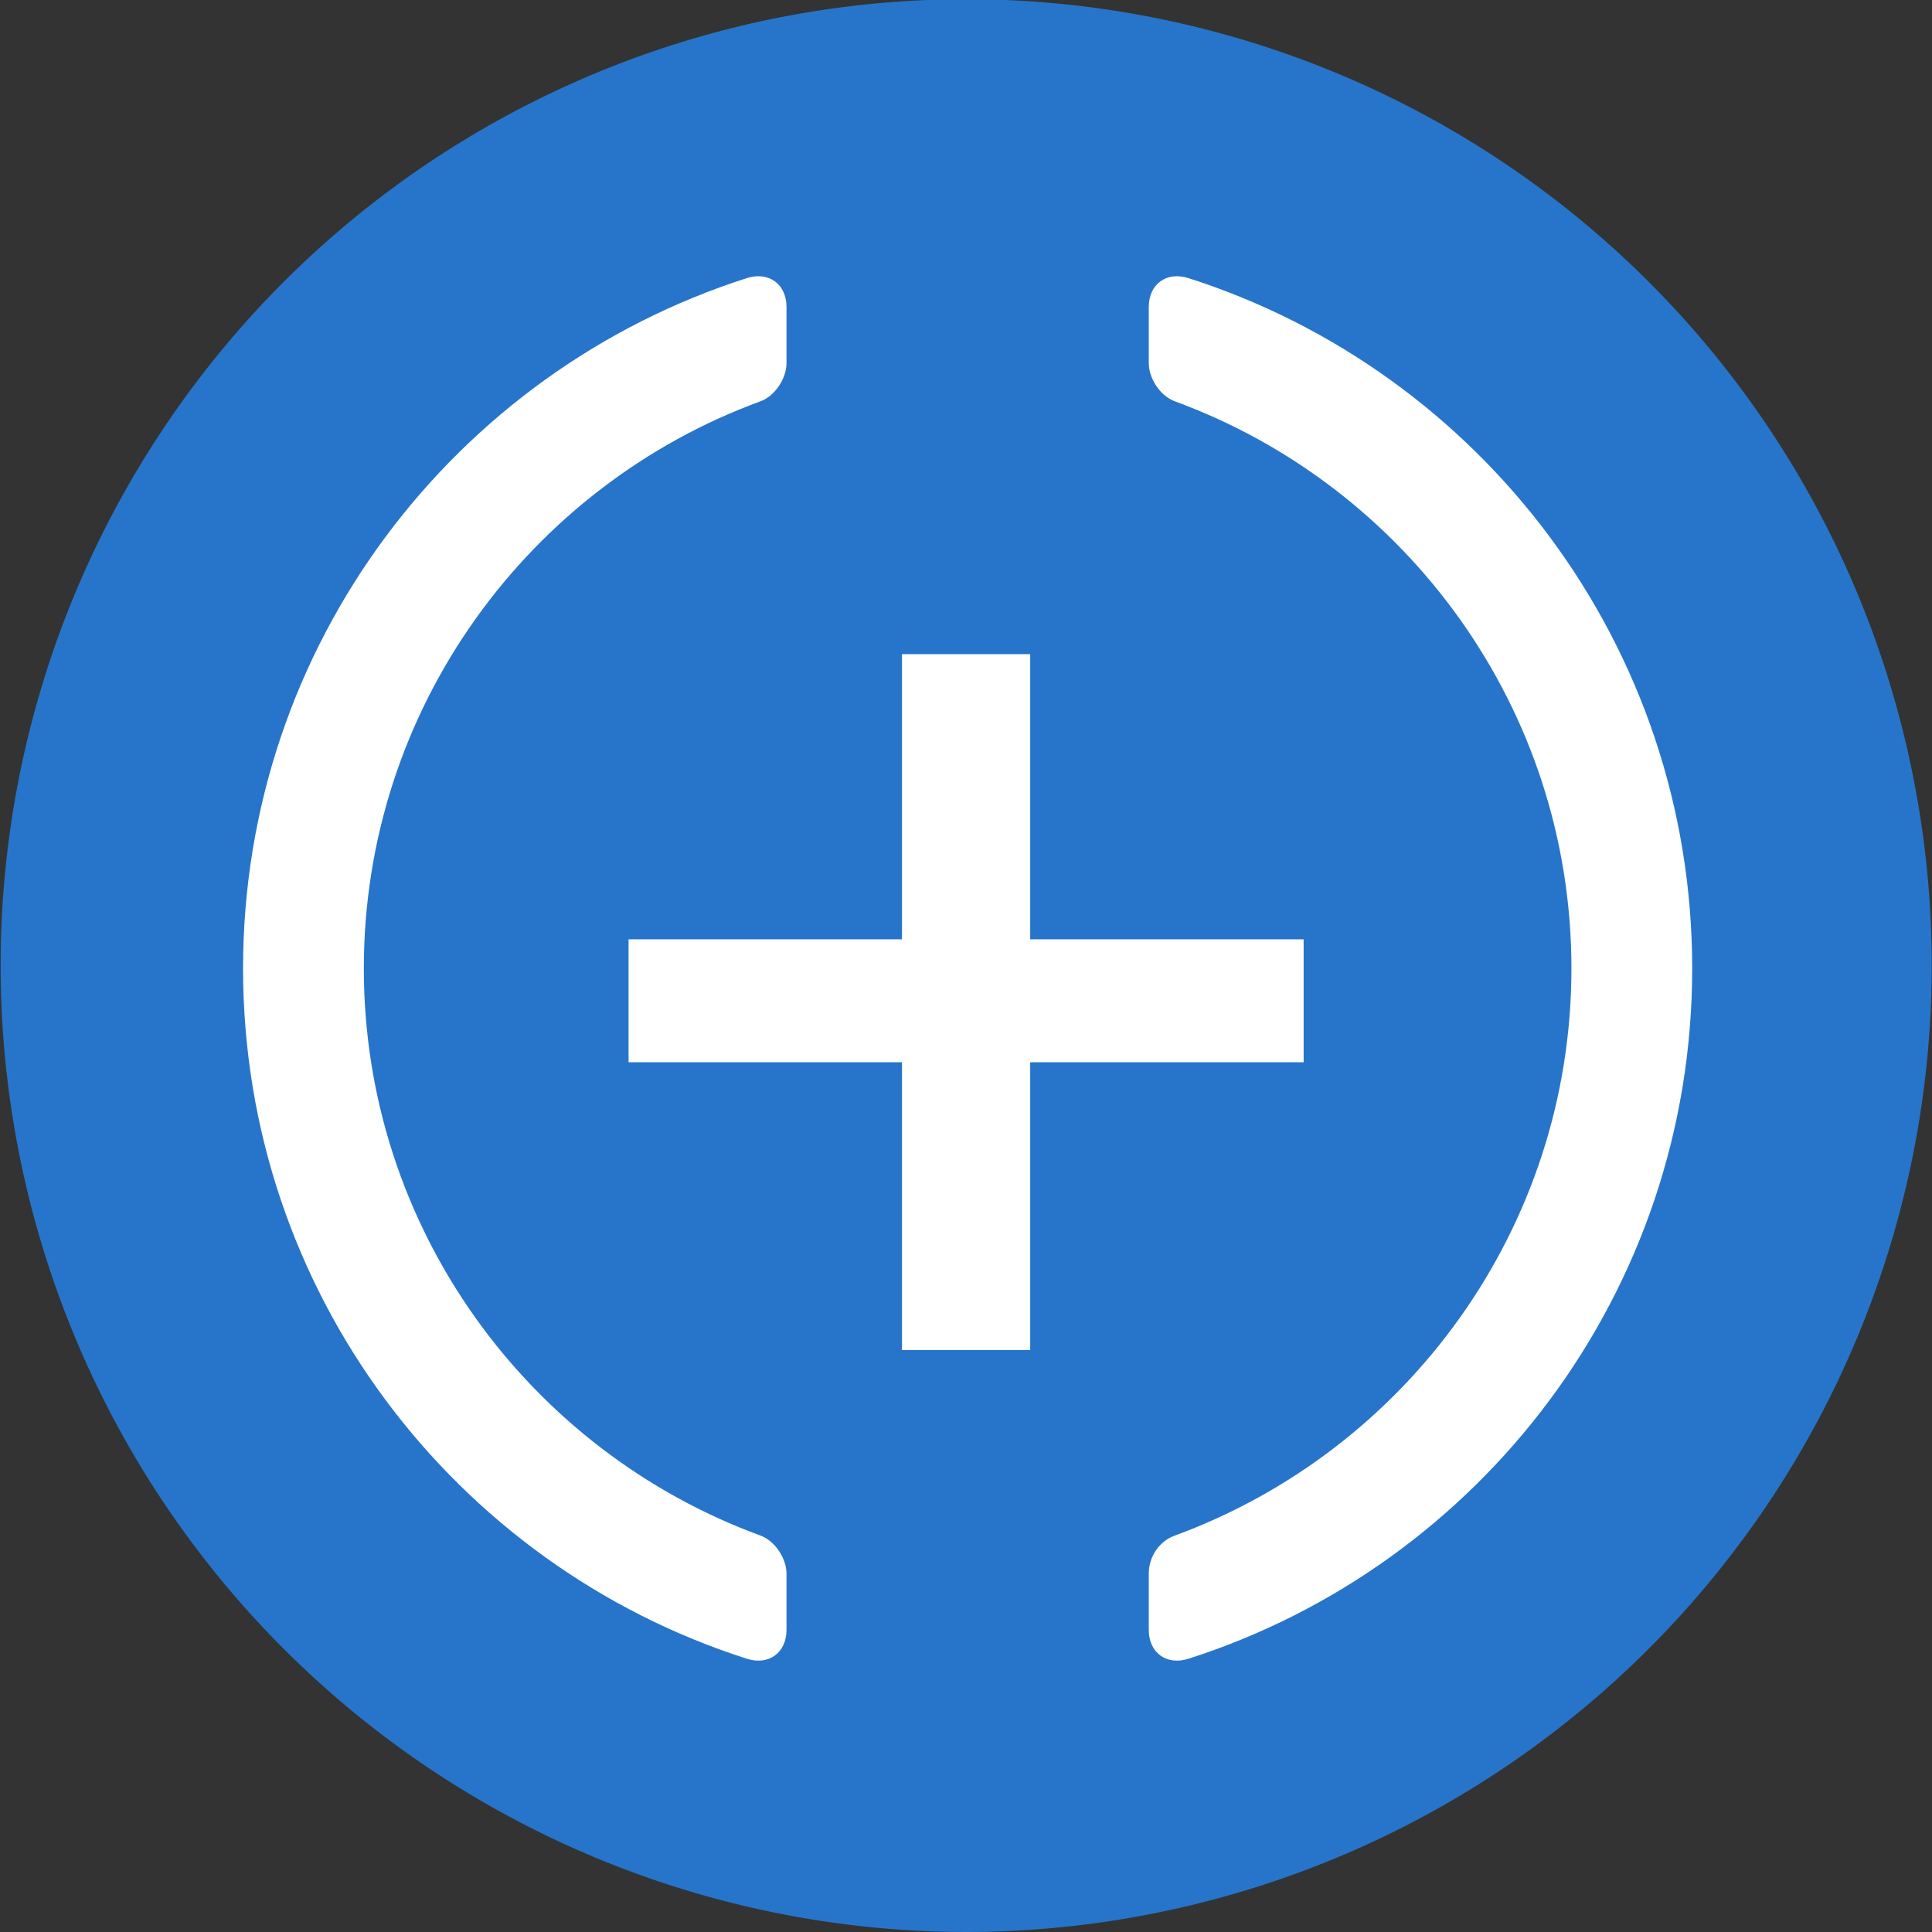 <svg fill="none" viewBox="0 0 600 600" xmlns="http://www.w3.org/2000/svg" width="600" height="600">
    <rect x="0" y="0" width="600" height="600" fill="#333333" stroke="none"/>
    <path
        d="M300 600a300.2 300.2 0 00294.2-358.5A299.8 299.8 0 0050.6 133.3 300.2 300.2 0 00300 600z"
        fill="#2775CA" />
    <g transform="matrix(1.84,0,0,1.84,0,0)">
        <path
            d="m173.88,110.41v48.13h46.15v20.75h-46.15v48.58h-21.64v-48.58h-46.15v-20.75h46.15v-48.13h21.64Z"
            fill="#ffffff" />
    </g>
    <path transform="matrix(4.478,0,0,4.478,-268.2,-194.95)"
        d="M 142.309 62.822 C 140.798 62.34 139.563 63.237 139.563 64.823 V 68.724 C 139.563 69.787 140.364 70.998 141.363 71.364 C 157.399 77.237 168.875 92.652 168.875 110.698 C 168.875 128.744 157.399 144.158 141.363 150.032 C 140.268 150.433 139.563 151.506 139.563 152.672 V 156.573 C 139.563 158.159 140.798 159.056 142.309 158.573 C 162.575 152.098 177.25 133.112 177.25 110.698 C 177.25 88.284 162.575 69.298 142.309 62.822 Z M 114.438 64.823 C 114.438 63.237 113.202 62.34 111.691 62.822 C 91.425 69.298 76.75 88.284 76.75 110.698 C 76.75 133.112 91.425 152.098 111.691 158.573 C 113.202 159.056 114.438 158.159 114.438 156.573 V 152.672 C 114.438 151.609 113.636 150.398 112.637 150.032 C 96.601 144.158 85.125 128.744 85.125 110.698 C 85.125 92.652 96.601 77.237 112.637 71.364 C 113.636 70.998 114.438 69.787 114.438 68.724 V 64.823 Z"
        fill="#ffffff" />
</svg>